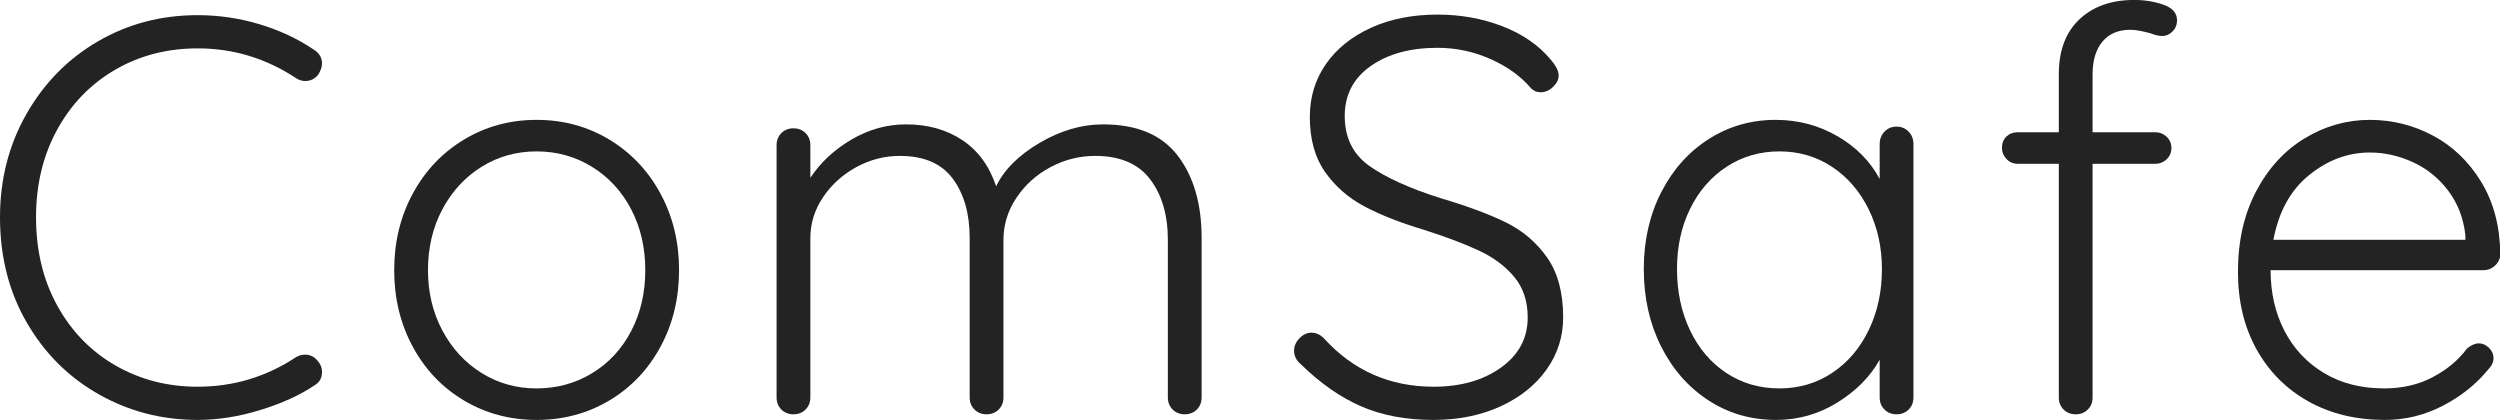 <svg viewBox="-297.668 0 595.335 100" xmlns="http://www.w3.org/2000/svg"
    xmlns:xlink="http://www.w3.org/1999/xlink" version="1.1">
    <g transform="translate(-304.102 98.66) scale(1.862)" fill="#232323">
        <g id="line1">
            <path
                d="M44.640-44.856C44.640-45.624 44.280-46.224 43.560-46.656C41.496-48.048 39.180-49.128 36.612-49.896C34.044-50.664 31.416-51.048 28.728-51.048C24.072-51.048 19.824-49.932 15.984-47.700C12.144-45.468 9.096-42.372 6.840-38.412C4.584-34.452 3.456-30.048 3.456-25.200C3.456-20.160 4.596-15.672 6.876-11.736C9.156-7.800 12.228-4.740 16.092-2.556C19.956-0.372 24.168 0.720 28.728 0.720C31.320 0.720 33.984 0.300 36.720-0.540C39.456-1.380 41.760-2.424 43.632-3.672C44.304-4.056 44.640-4.632 44.640-5.400C44.640-5.928 44.472-6.384 44.136-6.768C43.704-7.344 43.152-7.632 42.480-7.632C42.048-7.632 41.640-7.512 41.256-7.272C37.464-4.776 33.288-3.528 28.728-3.528C24.888-3.528 21.396-4.428 18.252-6.228C15.108-8.028 12.624-10.572 10.800-13.860C8.976-17.148 8.064-20.928 8.064-25.200C8.064-29.376 8.964-33.108 10.764-36.396C12.564-39.684 15.036-42.240 18.180-44.064C21.324-45.888 24.840-46.800 28.728-46.800C33.288-46.800 37.488-45.528 41.328-42.984C41.711-42.744 42.095-42.624 42.480-42.624C43.152-42.624 43.704-42.888 44.136-43.416C44.472-43.944 44.640-44.424 44.640-44.856Z">
            </path>
            <path
                d="M87.926-8.640C89.510-11.568 90.302-14.832 90.302-18.432C90.302-22.032 89.510-25.296 87.926-28.224C86.342-31.152 84.158-33.456 81.374-35.136C78.590-36.816 75.494-37.656 72.086-37.656C68.678-37.656 65.582-36.816 62.798-35.136C60.014-33.456 57.830-31.152 56.246-28.224C54.662-25.296 53.870-22.032 53.870-18.432C53.870-14.832 54.662-11.568 56.246-8.640C57.830-5.712 60.014-3.420 62.798-1.764C65.582-0.108 68.678 0.720 72.086 0.720C75.494 0.720 78.590-0.108 81.374-1.764C84.158-3.420 86.342-5.712 87.926-8.640ZM84.182-26.208C85.382-23.904 85.982-21.312 85.982-18.432C85.982-15.552 85.382-12.960 84.182-10.656C82.982-8.352 81.314-6.552 79.178-5.256C77.042-3.960 74.678-3.312 72.086-3.312C69.494-3.312 67.142-3.972 65.030-5.292C62.918-6.612 61.250-8.424 60.026-10.728C58.802-13.032 58.190-15.600 58.190-18.432C58.190-21.312 58.802-23.904 60.026-26.208C61.250-28.512 62.918-30.324 65.030-31.644C67.142-32.964 69.494-33.624 72.086-33.624C74.678-33.624 77.042-32.964 79.178-31.644C81.314-30.324 82.982-28.512 84.182-26.208Z">
            </path>
            <path
                d="M154.073-33.084C152.033-35.748 148.853-37.080 144.533-37.080C141.797-37.080 139.085-36.288 136.397-34.704C133.709-33.120 131.861-31.272 130.853-29.160C129.989-31.752 128.549-33.720 126.533-35.064C124.517-36.408 122.117-37.080 119.333-37.080C116.885-37.080 114.557-36.432 112.349-35.136C110.141-33.840 108.389-32.208 107.093-30.240L107.093-34.416C107.093-35.040 106.889-35.556 106.481-35.964C106.073-36.372 105.557-36.576 104.933-36.576C104.309-36.576 103.793-36.372 103.385-35.964C102.977-35.556 102.773-35.040 102.773-34.416L102.773-2.160C102.773-1.536 102.977-1.020 103.385-0.612C103.793-0.204 104.309 0 104.933 0C105.557 0 106.073-0.204 106.481-0.612C106.889-1.020 107.093-1.536 107.093-2.160L107.093-22.536C107.093-24.408 107.633-26.148 108.713-27.756C109.793-29.364 111.209-30.648 112.961-31.608C114.713-32.568 116.573-33.048 118.541-33.048C121.613-33.048 123.869-32.076 125.309-30.132C126.749-28.188 127.469-25.656 127.469-22.536L127.469-2.160C127.469-1.536 127.673-1.020 128.081-0.612C128.489-0.204 129.005 0 129.629 0C130.253 0 130.769-0.204 131.177-0.612C131.585-1.020 131.789-1.536 131.789-2.160L131.789-22.320C131.789-24.240 132.341-26.028 133.445-27.684C134.549-29.340 136.001-30.648 137.801-31.608C139.601-32.568 141.509-33.048 143.525-33.048C146.693-33.048 149.033-32.052 150.545-30.060C152.057-28.068 152.813-25.488 152.813-22.320L152.813-2.160C152.813-1.536 153.017-1.020 153.425-0.612C153.833-0.204 154.349 0 154.973 0C155.597 0 156.113-0.204 156.521-0.612C156.929-1.020 157.133-1.536 157.133-2.160L157.133-22.536C157.133-26.904 156.113-30.420 154.073-33.084Z">
            </path>
            <path
                d="M177.559-1.008C180.223 0.144 183.283 0.720 186.739 0.720C189.955 0.720 192.823 0.144 195.343-1.008C197.863-2.160 199.831-3.732 201.247-5.724C202.663-7.716 203.371-9.936 203.371-12.384C203.371-15.552 202.687-18.108 201.319-20.052C199.951-21.996 198.187-23.496 196.027-24.552C193.867-25.608 191.083-26.640 187.675-27.648C183.739-28.896 180.715-30.264 178.603-31.752C176.491-33.240 175.435-35.376 175.435-38.160C175.435-40.848 176.539-42.972 178.747-44.532C180.955-46.092 183.811-46.872 187.315-46.872C189.667-46.872 191.923-46.392 194.083-45.432C196.243-44.472 197.971-43.224 199.267-41.688C199.603-41.352 200.011-41.184 200.491-41.184C201.067-41.184 201.595-41.412 202.075-41.868C202.555-42.324 202.795-42.816 202.795-43.344C202.795-43.920 202.435-44.616 201.715-45.432C200.179-47.256 198.127-48.660 195.559-49.644C192.991-50.628 190.243-51.120 187.315-51.120C184.099-51.120 181.255-50.556 178.783-49.428C176.311-48.300 174.391-46.752 173.023-44.784C171.655-42.816 170.971-40.560 170.971-38.016C170.971-35.184 171.619-32.844 172.915-30.996C174.211-29.148 175.903-27.672 177.991-26.568C180.079-25.464 182.659-24.456 185.731-23.544C188.563-22.632 190.891-21.744 192.715-20.880C194.539-20.016 196.015-18.900 197.143-17.532C198.271-16.164 198.835-14.448 198.835-12.384C198.835-9.744 197.695-7.608 195.415-5.976C193.135-4.344 190.267-3.528 186.811-3.528C181.195-3.528 176.515-5.592 172.771-9.720C172.291-10.200 171.763-10.440 171.187-10.440C170.611-10.440 170.095-10.200 169.639-9.720C169.183-9.240 168.955-8.712 168.955-8.136C168.955-7.464 169.243-6.888 169.819-6.408C172.315-3.960 174.895-2.160 177.559-1.008Z">
            </path>
            <path
                d="M247.558-36.144C247.150-36.576 246.634-36.792 246.010-36.792C245.386-36.792 244.870-36.576 244.462-36.144C244.054-35.712 243.850-35.184 243.850-34.560L243.850-30.096C242.650-32.352 240.850-34.176 238.450-35.568C236.050-36.960 233.410-37.656 230.530-37.656C227.410-37.656 224.566-36.840 221.998-35.208C219.430-33.576 217.402-31.308 215.914-28.404C214.426-25.500 213.682-22.224 213.682-18.576C213.682-14.928 214.414-11.640 215.878-8.712C217.342-5.784 219.358-3.480 221.926-1.800C224.494-0.120 227.386 0.720 230.602 0.720C233.434 0.720 236.050-0.024 238.450-1.512C240.850-3.000 242.650-4.824 243.850-6.984L243.850-2.160C243.850-1.536 244.054-1.020 244.462-0.612C244.869-0.204 245.385 0 246.010 0C246.633 0 247.149-0.204 247.558-0.612C247.966-1.020 248.170-1.536 248.170-2.160L248.170-34.560C248.170-35.184 247.966-35.712 247.558-36.144ZM237.766-5.292C235.774-3.972 233.530-3.312 231.034-3.312C228.490-3.312 226.222-3.972 224.230-5.292C222.238-6.612 220.690-8.436 219.586-10.764C218.482-13.092 217.930-15.696 217.930-18.576C217.930-21.456 218.494-24.036 219.622-26.316C220.750-28.596 222.310-30.384 224.302-31.680C226.294-32.976 228.538-33.624 231.034-33.624C233.530-33.624 235.774-32.964 237.766-31.644C239.758-30.324 241.318-28.512 242.446-26.208C243.574-23.904 244.138-21.360 244.138-18.576C244.138-15.696 243.574-13.092 242.446-10.764C241.318-8.436 239.758-6.612 237.766-5.292Z">
            </path>
            <path
                d="M272.340-47.664C273.180-48.672 274.368-49.176 275.904-49.176C276.528-49.176 277.368-49.032 278.424-48.744C279.048-48.504 279.576-48.384 280.008-48.384C280.488-48.384 280.920-48.576 281.304-48.960C281.688-49.344 281.880-49.824 281.880-50.400C281.880-51.312 281.304-51.972 280.152-52.380C279-52.788 277.752-52.992 276.408-52.992C273.480-52.992 271.140-52.164 269.388-50.508C267.636-48.852 266.760-46.512 266.760-43.488L266.760-36.072L261.504-36.072C260.928-36.072 260.448-35.892 260.064-35.532C259.680-35.172 259.488-34.680 259.488-34.056C259.488-33.528 259.680-33.060 260.064-32.652C260.448-32.244 260.928-32.040 261.504-32.040L266.760-32.040L266.760-2.160C266.760-1.536 266.964-1.020 267.372-0.612C267.780-0.204 268.296 0 268.920 0C269.544 0 270.060-0.204 270.468-0.612C270.876-1.020 271.080-1.536 271.080-2.160L271.080-32.040L279.144-32.040C279.672-32.040 280.140-32.232 280.548-32.616C280.956-33.000 281.160-33.480 281.160-34.056C281.160-34.632 280.956-35.112 280.548-35.496C280.140-35.880 279.672-36.072 279.144-36.072L271.080-36.072L271.080-43.488C271.080-45.264 271.500-46.656 272.340-47.664Z">
            </path>
            <path
                d="M322.574-19.044C323.006-19.452 323.222-19.944 323.222-20.520C323.174-24.072 322.358-27.144 320.774-29.736C319.190-32.328 317.138-34.296 314.618-35.640C312.098-36.984 309.398-37.656 306.518-37.656C303.590-37.656 300.830-36.876 298.238-35.316C295.646-33.756 293.570-31.500 292.010-28.548C290.450-25.596 289.670-22.152 289.670-18.216C289.670-14.472 290.462-11.172 292.046-8.316C293.630-5.460 295.838-3.240 298.670-1.656C301.502-0.072 304.766 0.720 308.462 0.720C311.054 0.720 313.514 0.120 315.842-1.080C318.170-2.280 320.102-3.816 321.638-5.688C322.118-6.168 322.358-6.672 322.358-7.200C322.358-7.680 322.166-8.112 321.782-8.496C321.398-8.880 320.966-9.072 320.486-9.072C320.006-9.072 319.502-8.856 318.974-8.424C317.870-6.936 316.406-5.712 314.582-4.752C312.758-3.792 310.694-3.312 308.390-3.312C305.414-3.312 302.834-3.972 300.650-5.292C298.466-6.612 296.786-8.412 295.610-10.692C294.434-12.972 293.846-15.552 293.846-18.432L321.062-18.432C321.638-18.432 322.142-18.636 322.574-19.044ZM298.778-30.600C301.154-32.520 303.734-33.480 306.518-33.480C308.438-33.480 310.298-33.060 312.098-32.220C313.898-31.380 315.398-30.156 316.598-28.548C317.798-26.940 318.518-25.056 318.758-22.896L318.758-22.320L294.206-22.320C294.878-25.920 296.402-28.680 298.778-30.600Z">
            </path>
        </g>
    </g>
</svg>